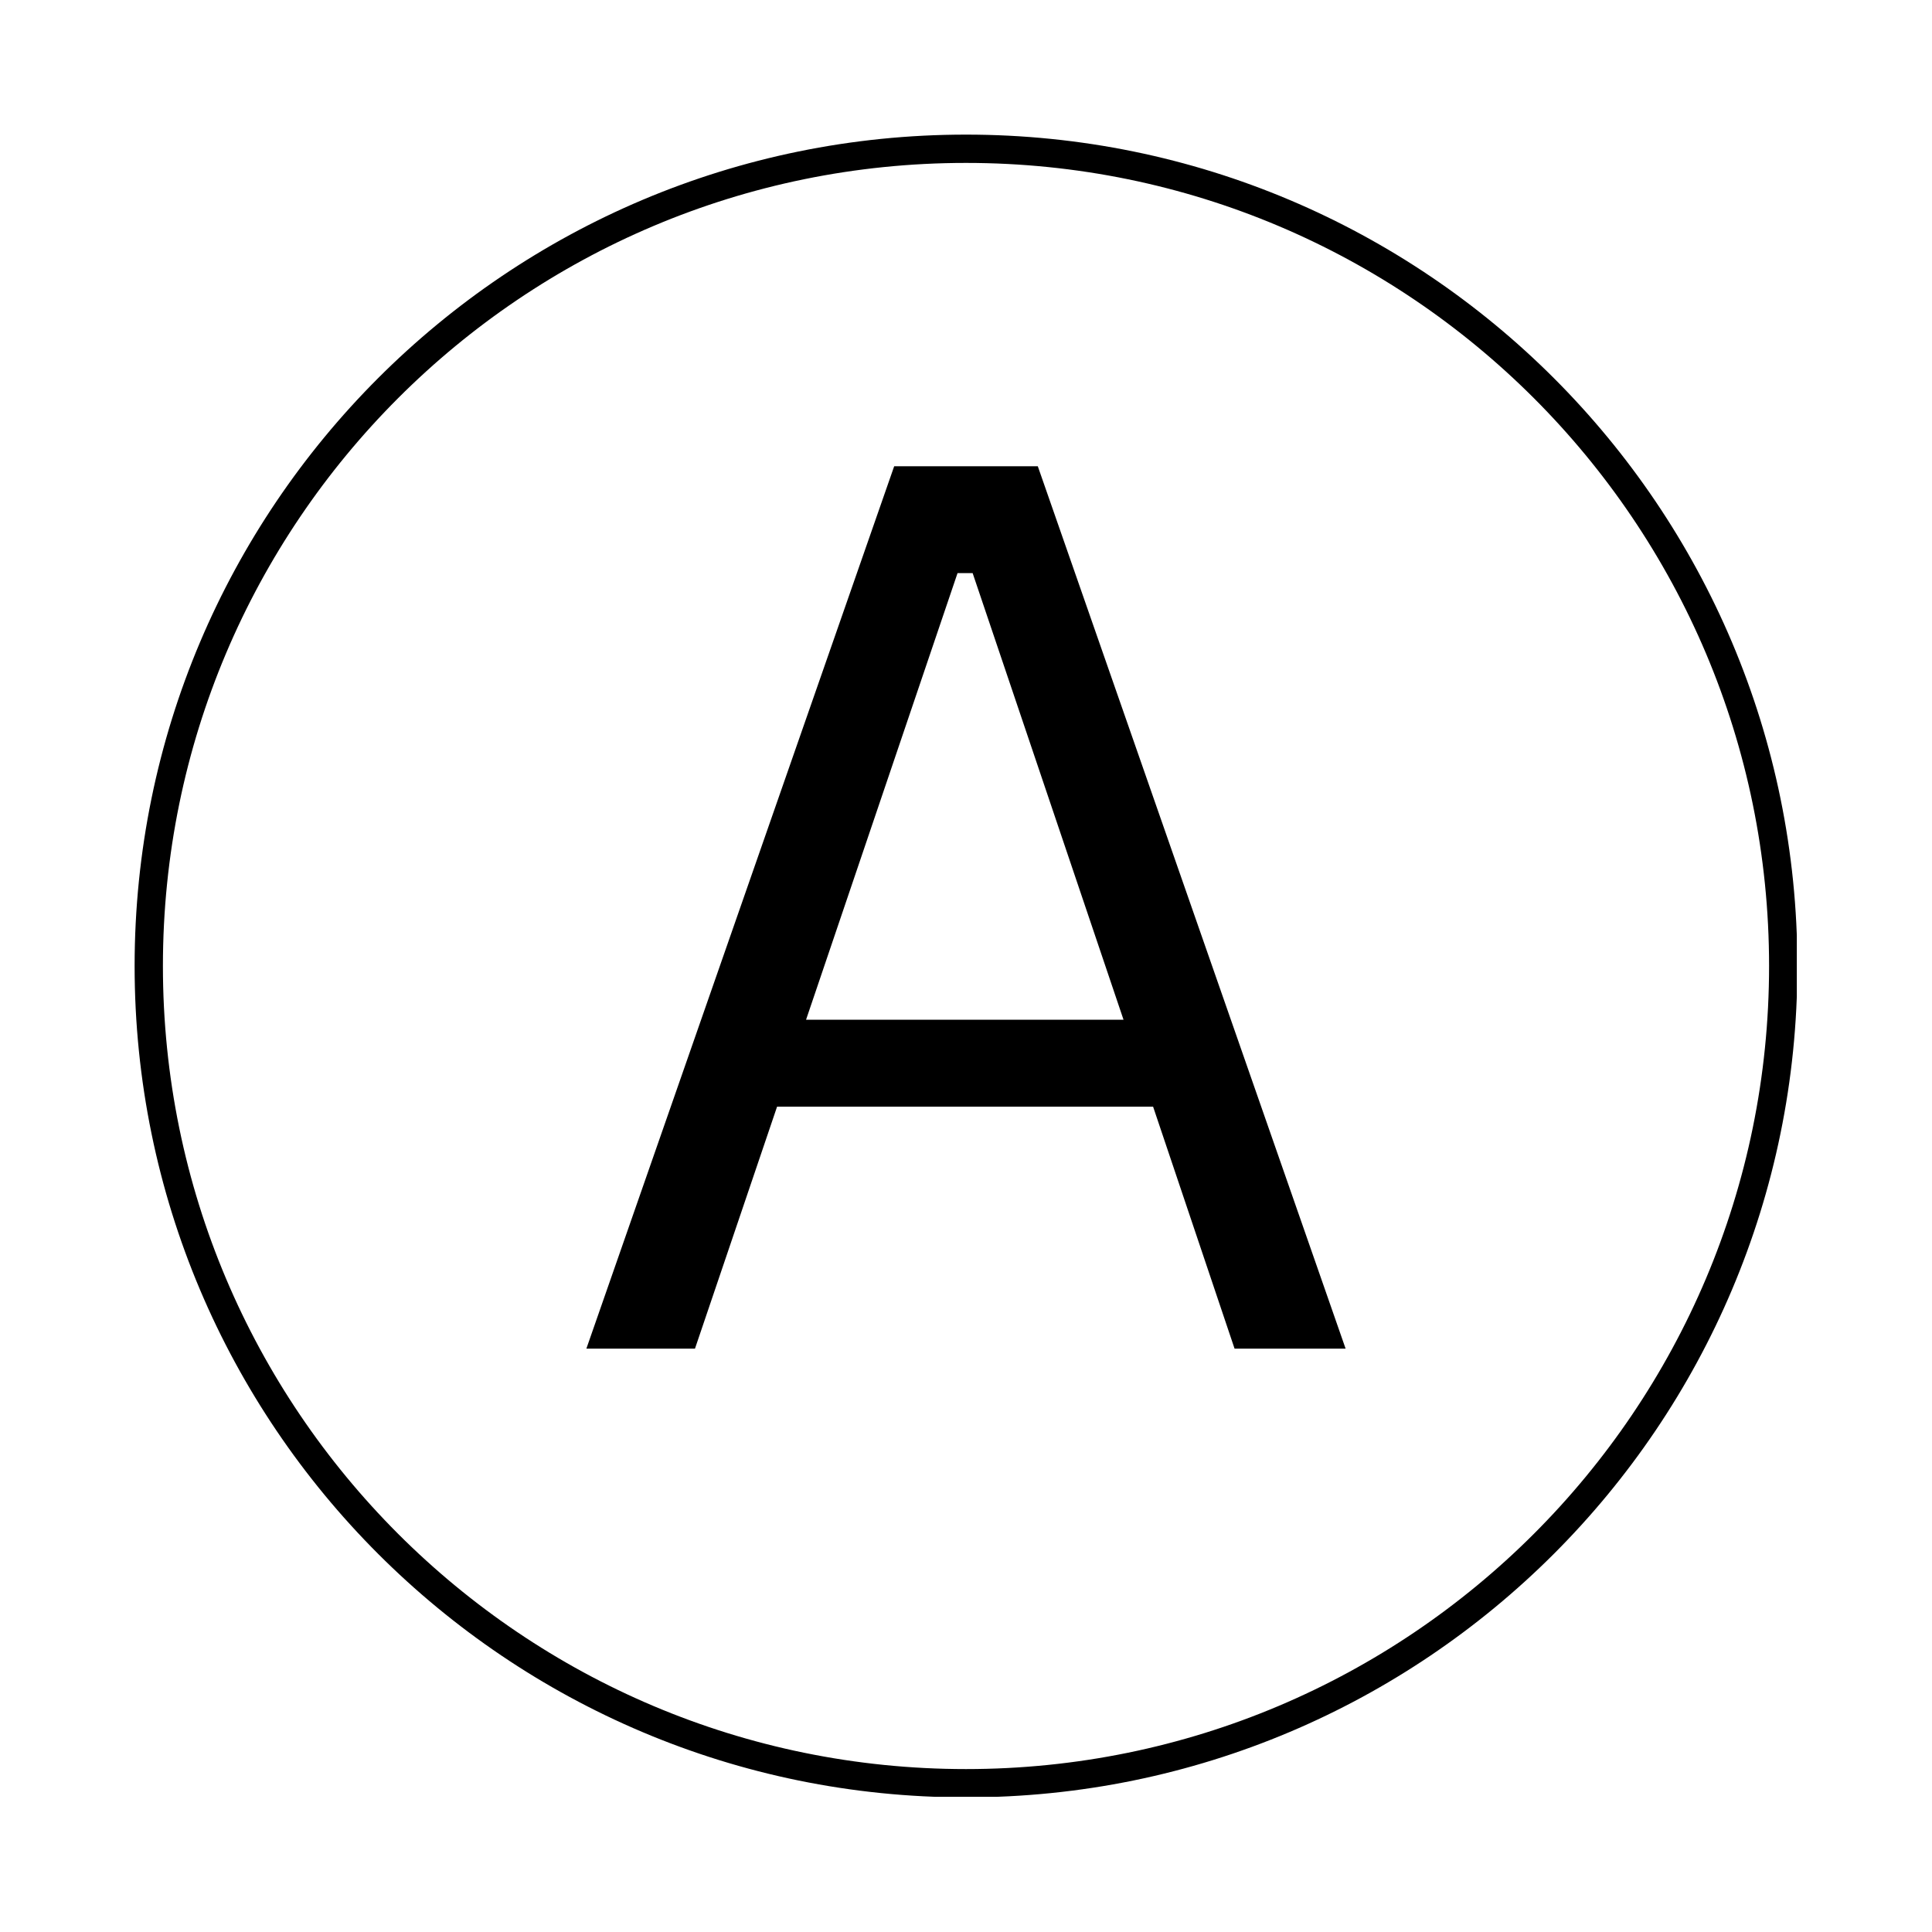 <svg xmlns="http://www.w3.org/2000/svg" xmlns:xlink="http://www.w3.org/1999/xlink" width="1024" zoomAndPan="magnify" viewBox="0 0 768 768" height="1024" preserveAspectRatio="xMidYMid meet" version="1.0"><defs><g/><clipPath id="e1726b8bc7"><path d="M 53.512 53.512 L 714.262 53.512 L 714.262 714.262 L 53.512 714.262 Z M 53.512 53.512 " clip-rule="nonzero"/></clipPath><clipPath id="fdb96436e0"><path d="M 383.996 53.512 C 201.477 53.512 53.512 201.477 53.512 383.996 C 53.512 566.52 201.477 714.484 383.996 714.484 C 566.52 714.484 714.484 566.52 714.484 383.996 C 714.484 201.477 566.52 53.512 383.996 53.512 Z M 383.996 53.512 " clip-rule="nonzero"/></clipPath></defs><g fill="#000000" fill-opacity="1"><g transform="translate(219.168, 536.115)"><g><path d="M 315.734 0 L 271.594 0 L 239.203 -96.203 L 89.734 -96.203 L 57.094 0 L 13.922 0 L 136.281 -350.766 L 193.375 -350.766 Z M 161.469 -308.297 L 101.25 -130.75 L 227.453 -130.75 L 167.469 -308.297 Z M 161.469 -308.297 "/></g></g></g><g clip-path="url(#e1726b8bc7)"><g clip-path="url(#fdb96436e0)"><path stroke-linecap="butt" transform="matrix(0.75, 0, 0, 0.75, 53.511, 53.511)" fill="none" stroke-linejoin="miter" d="M 440.647 0.001 C 197.288 0.001 0.001 197.288 0.001 440.647 C 0.001 684.012 197.288 881.298 440.647 881.298 C 684.012 881.298 881.298 684.012 881.298 440.647 C 881.298 197.288 684.012 0.001 440.647 0.001 Z M 440.647 0.001 " stroke="#000000" stroke-width="30" stroke-opacity="1" stroke-miterlimit="4"/></g></g></svg>